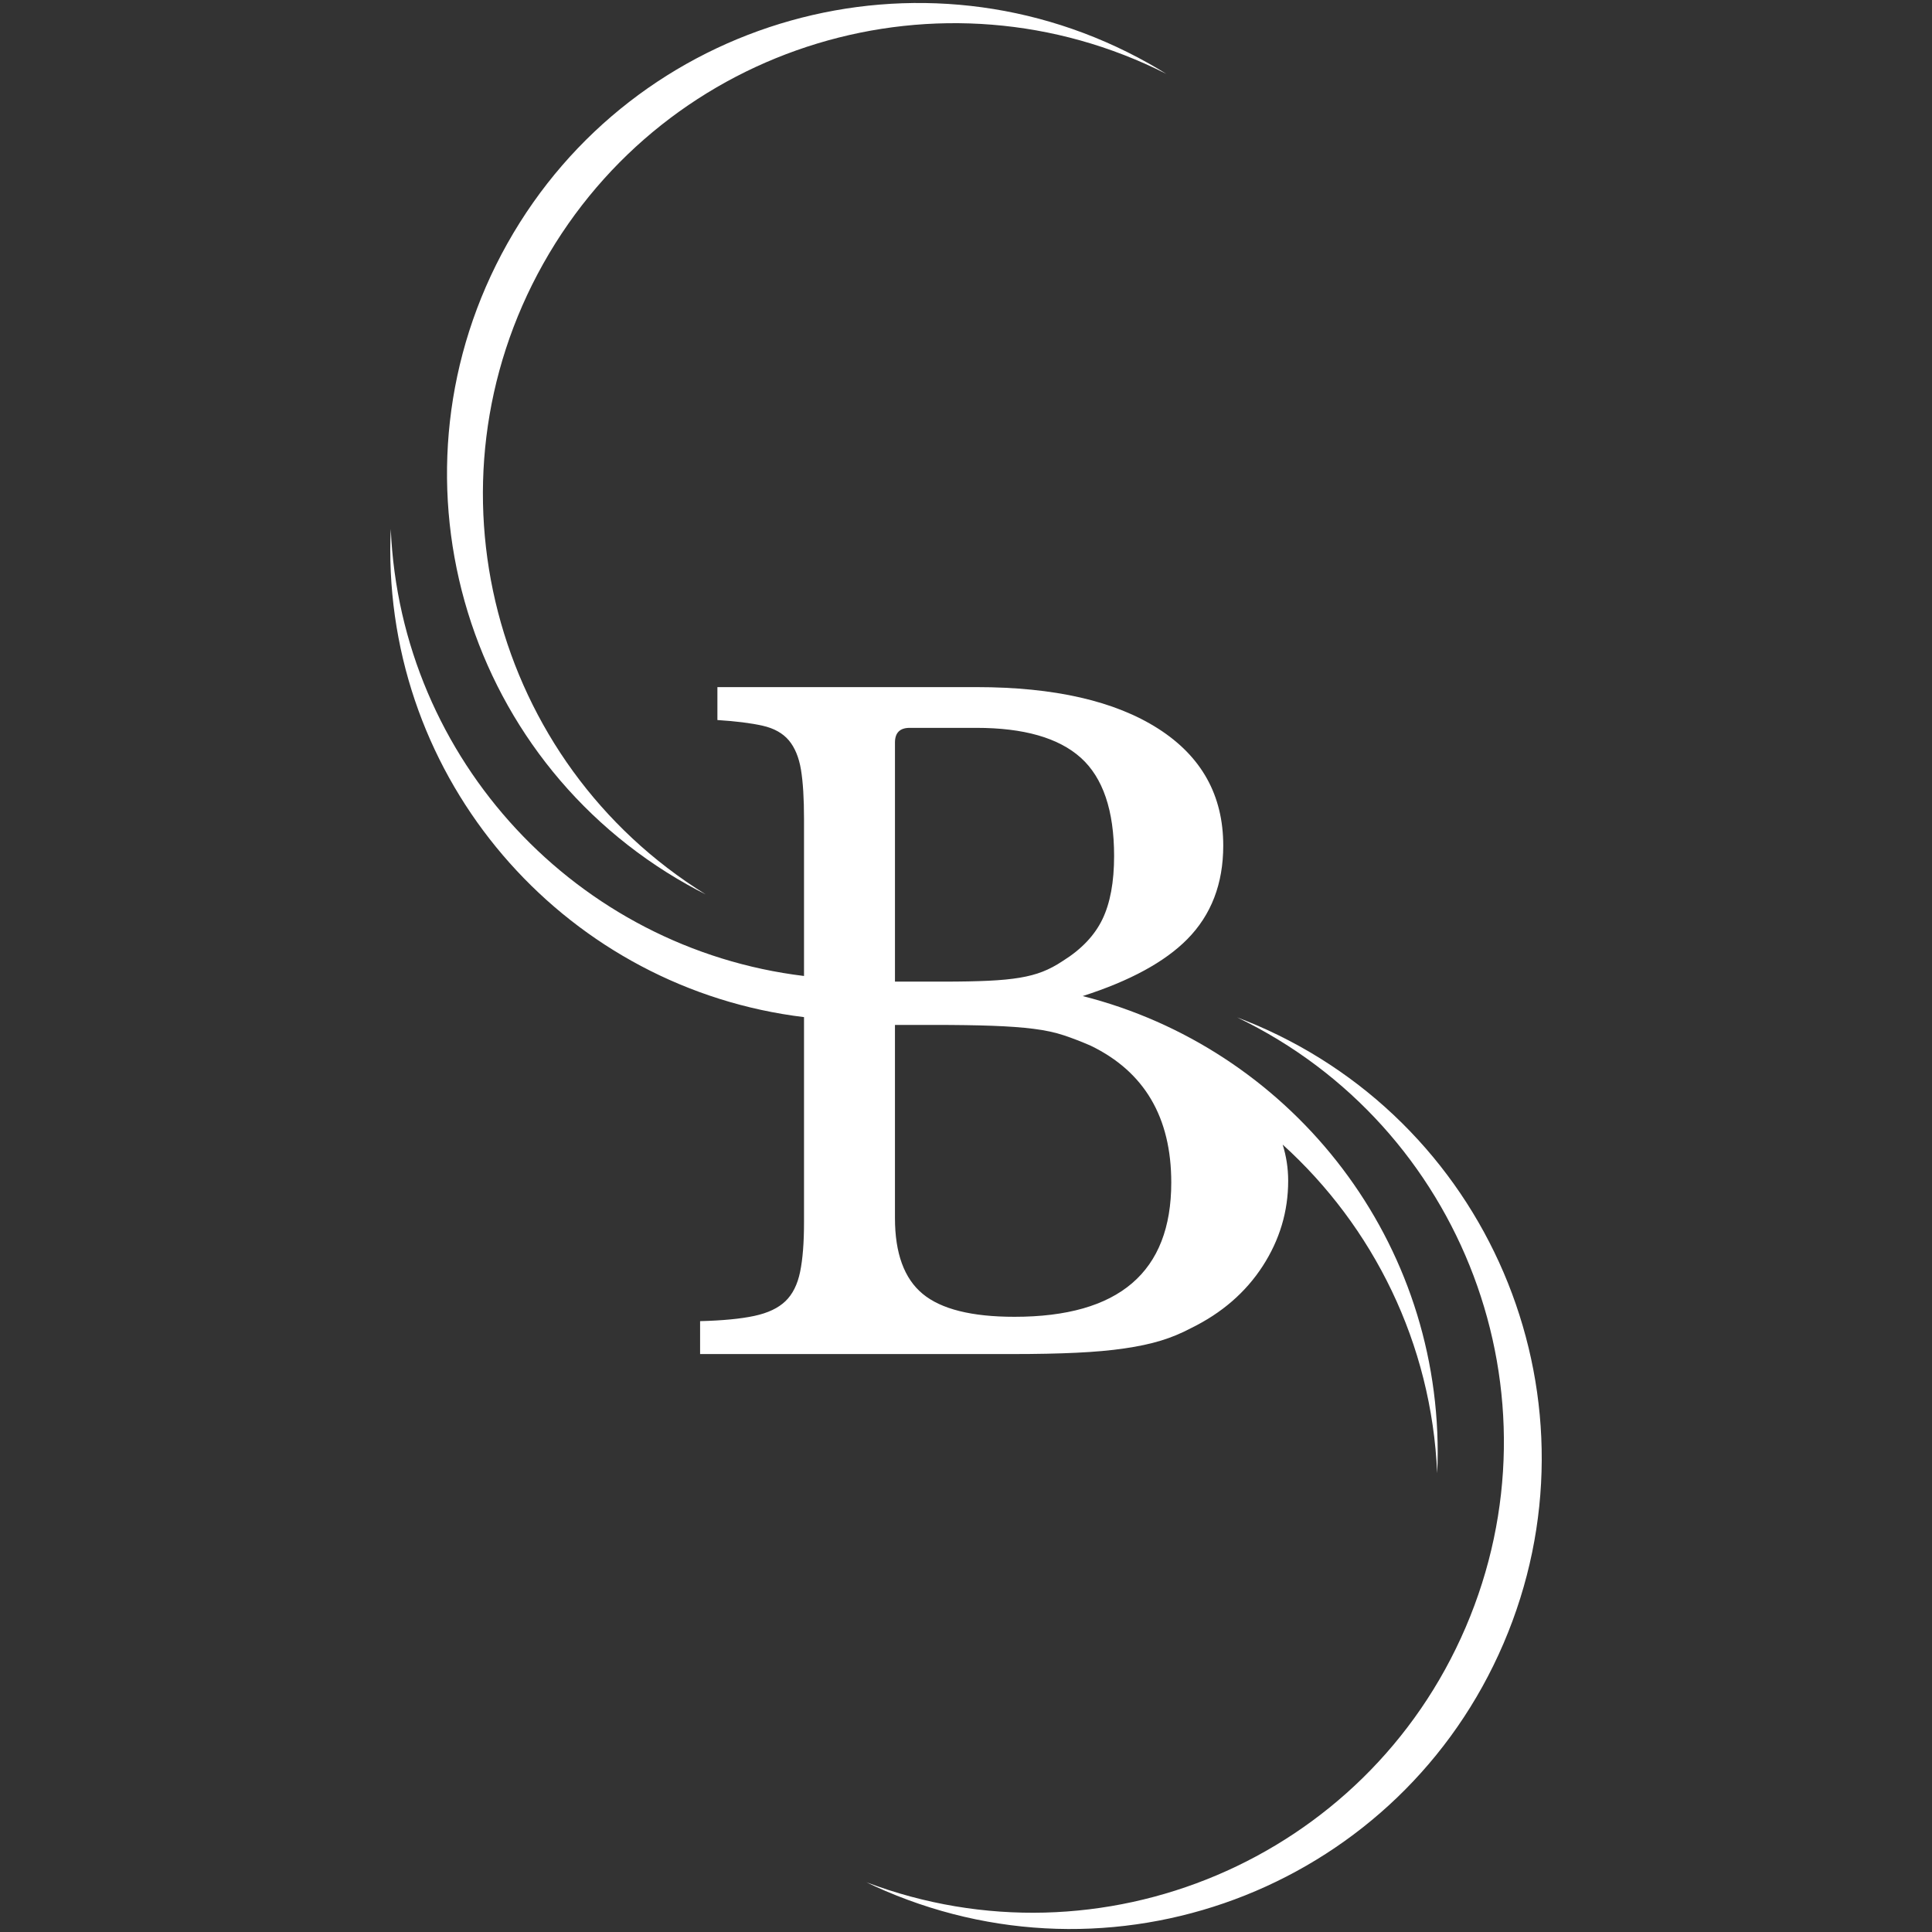 <?xml version="1.0" encoding="UTF-8"?>
<!DOCTYPE svg PUBLIC "-//W3C//DTD SVG 1.1//EN" "http://www.w3.org/Graphics/SVG/1.1/DTD/svg11.dtd">
<!-- Creator: CorelDRAW X8 -->
<svg xmlns="http://www.w3.org/2000/svg" xml:space="preserve" width="320px" height="320px" version="1.1" style="shape-rendering:geometricPrecision; text-rendering:geometricPrecision; image-rendering:optimizeQuality; fill-rule:evenodd; clip-rule:evenodd"
viewBox="0 0 3200000 3200000"
 xmlns:xlink="http://www.w3.org/1999/xlink">
 <rect x="0" y="0" width="3200000" height="3200000" fill="#333333" stroke="none"/>
 <defs>
  <style type="text/css">
   <![CDATA[
    .fil0 {fill:#fff;fill-rule:nonzero}
   ]]>
  </style>
 </defs>
 <g id="Layer_x0020_1">
  <g id="_3051045284672">
   <path class="fil0" d="M2427614 2695324c-165284,385490 -604290,569353 -992768,422199 10216,4902 20504,9744 31016,14197 395966,169784 854579,-13524 1024398,-409526 169820,-395942 -13523,-854590 -409525,-1024386 -10524,-4512 -21095,-8634 -31654,-12686 374364,179978 543853,624759 378533,1010202z"/>
   <path class="fil0" d="M899827 436703c205312,-365742 661350,-501936 1031982,-314340 -9591,-5953 -19335,-11847 -29315,-17410 -375711,-210910 -851225,-77339 -1062136,298360 -210875,375699 -77291,851260 298407,1062112 9957,5622 20044,10854 30131,15968 -353152,-218765 -474381,-678960 -269069,-1044690z"/>
   <path class="fil0" d="M1680339 2181034c-70819,0 -121501,-12614 -152103,-37996 -30591,-25299 -45898,-67205 -45898,-125564l0 -319891 64583 0c38232,0 70489,496 96839,1453 26303,945 48981,2610 68103,4996 19169,2398 35905,6012 50220,10795 14363,4784 29186,10512 44481,17185 88973,43075 133418,118619 133418,226655 0,148276 -86528,222367 -259643,222367zm-198001 -951111c0,-16240 8126,-24366 24402,-24366l110469 0c78402,0 136063,16465 172879,49453 36767,33059 55216,87296 55216,162851 0,43052 -6460,77942 -19346,104694 -12922,26752 -34689,49736 -65327,68882 -11433,7677 -22678,13630 -33674,17906 -11019,4346 -23669,7689 -38031,10074 -14339,2398 -31560,4063 -51627,5008 -20090,945 -44964,1453 -74610,1453l-80351 0 0 -395955zm310950 419873c78202,-25087 135981,-56528 173245,-94241 39674,-40181 59552,-91796 59552,-154950 0,-83173 -35882,-147768 -107635,-193666 -71717,-45886 -172123,-68870 -301241,-68870l-428955 0 0 54531c30602,1937 55465,5056 74610,9343 19123,4276 33721,12461 43749,24366 10027,12012 16712,28264 20090,48792 3343,20575 4996,47622 4996,81059l0 260364c-375049,-45461 -667963,-357061 -684464,-740319 -484,11351 -850,22701 -850,34099 0,398730 299187,727586 685314,774370l0 339982c0,33543 -2126,60756 -6437,81780 -4299,21035 -12437,37334 -24389,48779 -11977,11481 -29162,19595 -51650,24378 -22453,4784 -52347,7678 -89646,8622l0 54532 516451 0c41126,0 76784,-732 106890,-2185 30118,-1441 56658,-3779 79595,-7169 22949,-3331 43040,-7618 60284,-12910 17185,-5232 33921,-12177 50185,-20811 50705,-24862 90142,-59020 118371,-102532 28181,-43500 42272,-90626 42272,-141308 0,-21354 -3260,-41327 -9118,-60023 149764,135626 246639,328619 255910,544325 508,-11350 886,-22701 886,-34110 0,-364514 -250064,-670669 -588015,-756228z"/>
  </g>
 </g>
</svg>
